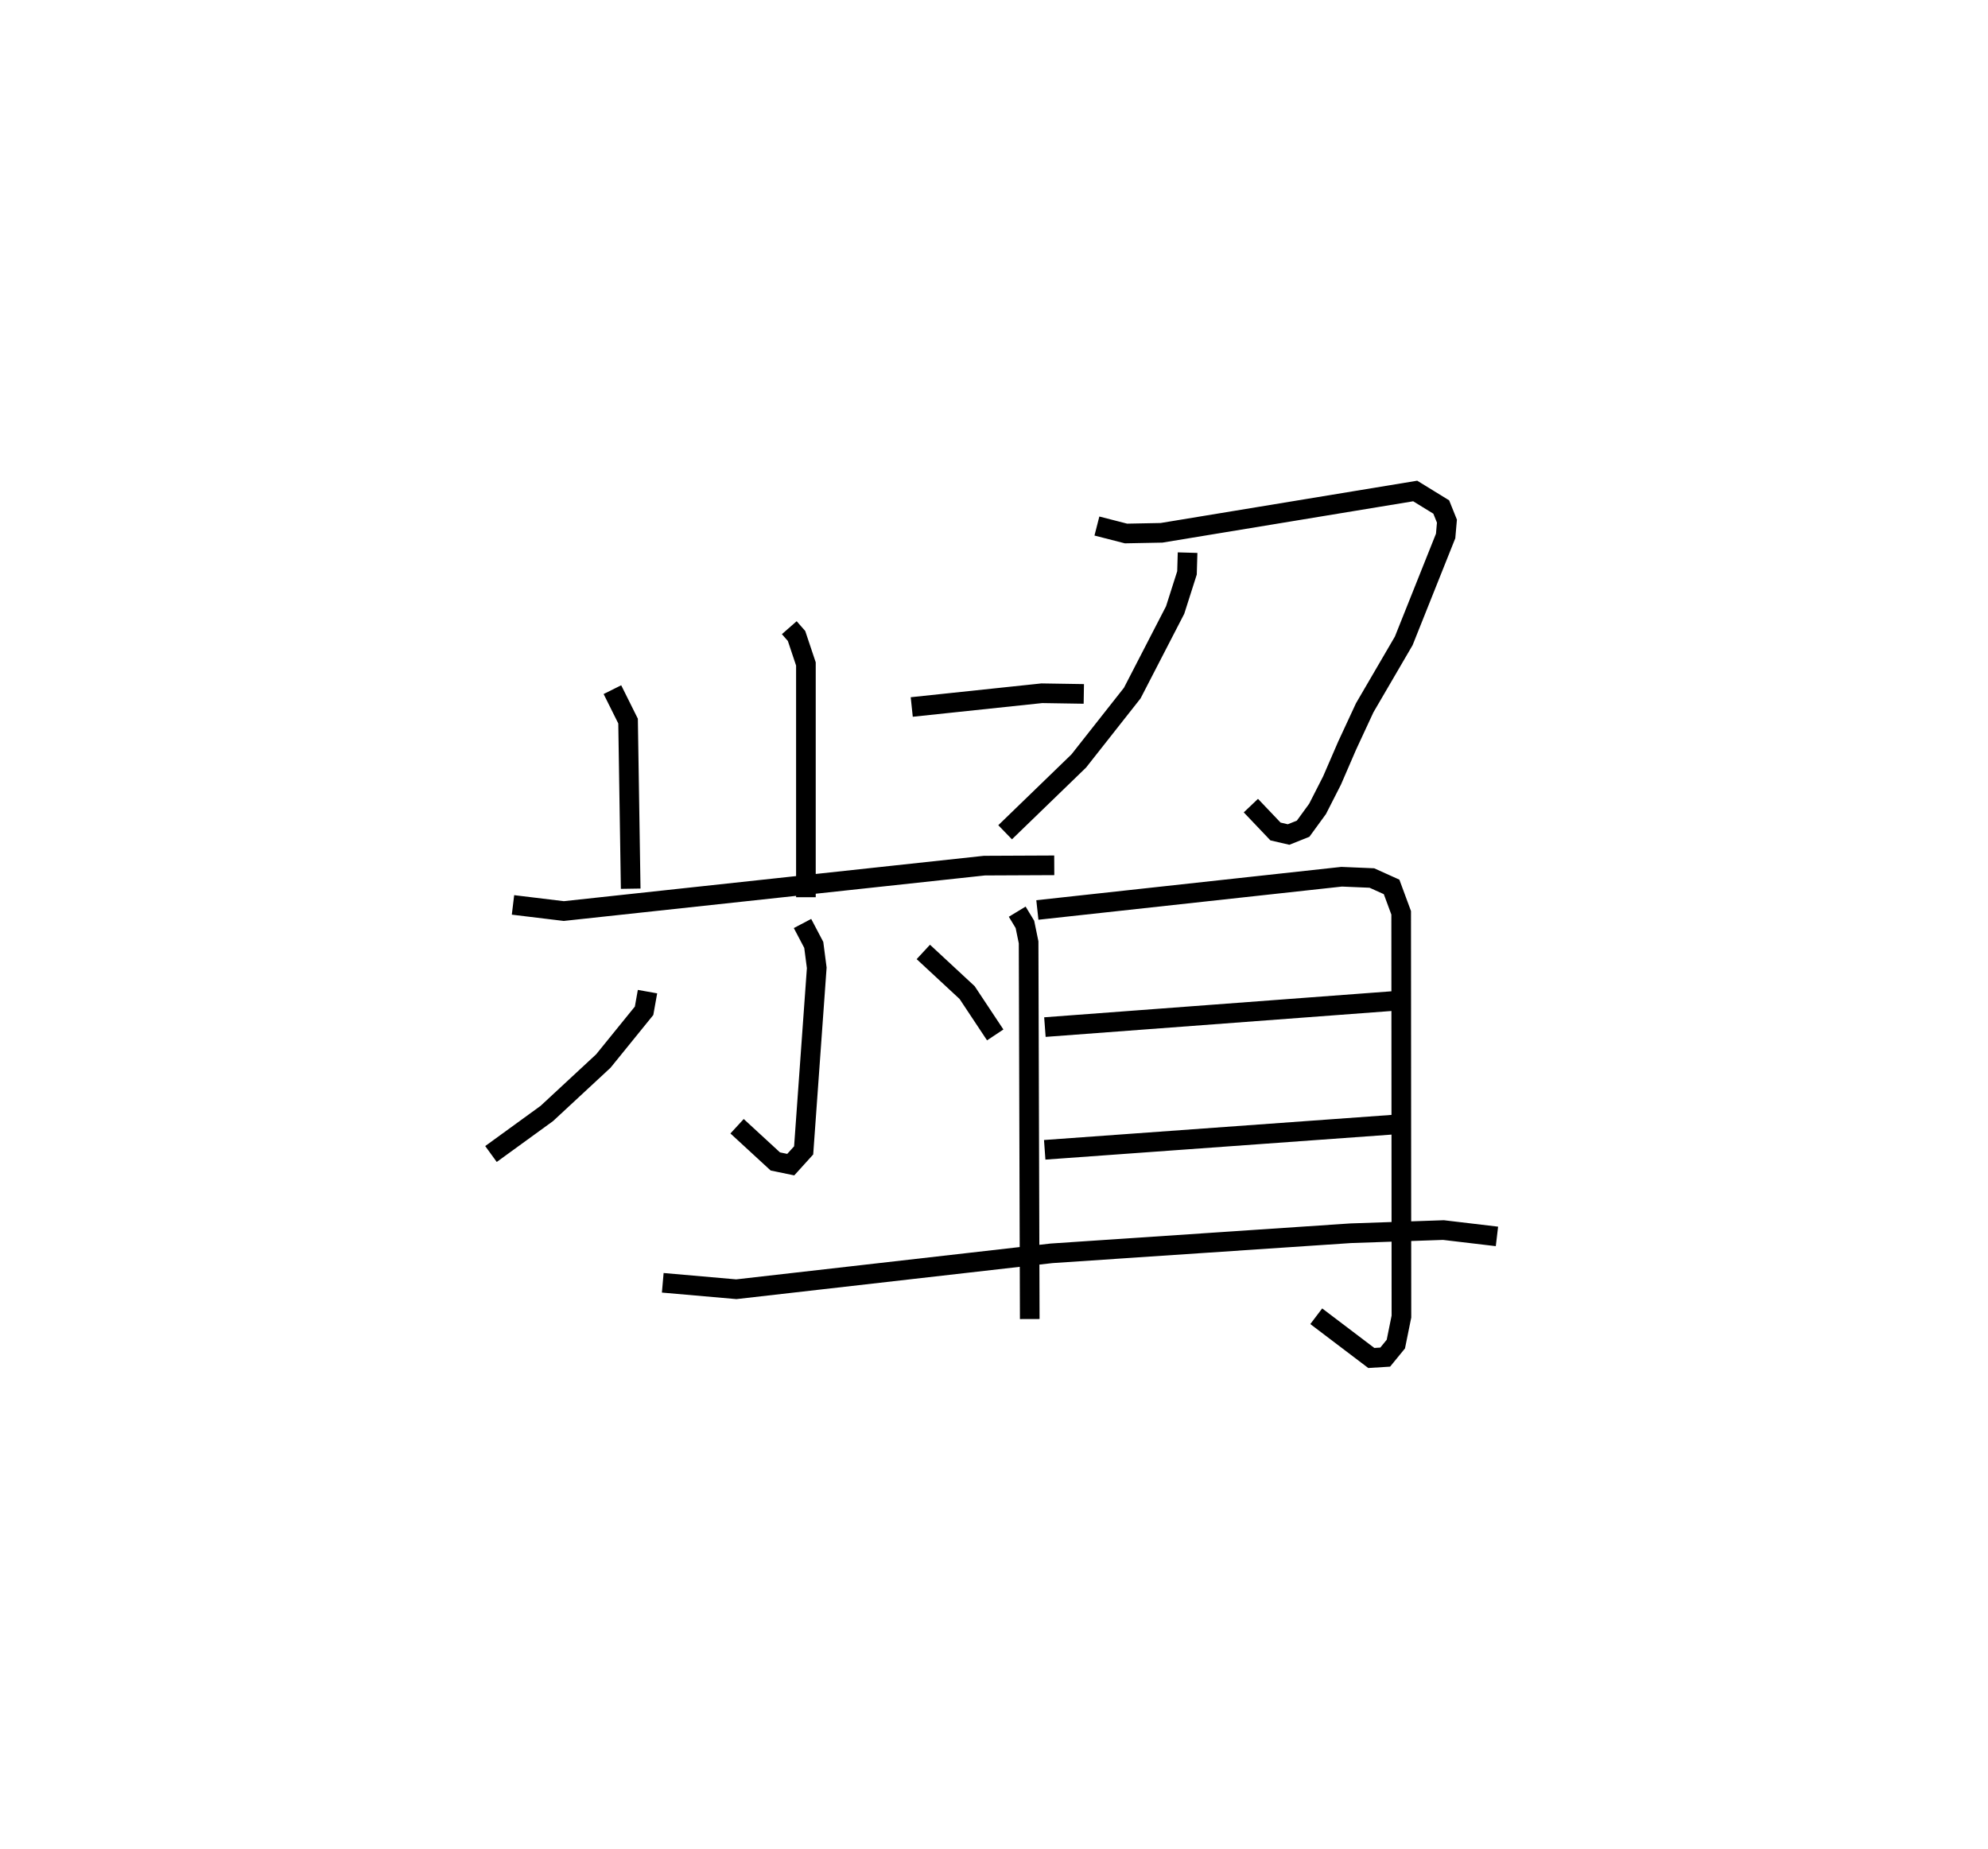 <?xml version="1.0" encoding="utf-8" ?>
<svg baseProfile="full" height="94.144" version="1.1" width="101.229" xmlns="http://www.w3.org/2000/svg" xmlns:ev="http://www.w3.org/2001/xml-events" xmlns:xlink="http://www.w3.org/1999/xlink"><defs /><rect fill="white" height="94.144" width="101.229" x="0" y="0" /><path d="M26.323,27.143 m0.0,0.0 m13.867,4.816 l0.37,0.422 0.477,1.425 l0,11.876 m5.389,-9.685 l6.626,-0.7 2.136,0.034 m-24.004,-0.217 l0.797,1.6 0.134,8.535 m-5.993,0.825 l2.585,0.313 21.419,-2.313 l3.557,-0.016 m-12.819,2.962 l0.573,1.09 0.152,1.169 l-0.667,9.294 -0.657,0.725 l-0.785,-0.162 -1.948,-1.793 m-4.561,-6.854 l-0.174,0.975 -2.075,2.559 l-2.878,2.67 -2.843,2.064 m22.015,-10.289 l2.231,2.07 1.43,2.155 m5.178,-25.91 l1.482,0.38 1.808,-0.035 l12.917,-2.129 1.327,0.816 l0.289,0.719 -0.066,0.755 l-2.133,5.341 -1.988,3.407 l-0.896,1.929 -0.767,1.772 l-0.737,1.446 -0.736,1.01 l-0.74,0.296 -0.667,-0.155 l-1.253,-1.317 m-3.223,-12.88 l-0.03,1.03 -0.603,1.891 l-2.183,4.228 -2.726,3.459 l-3.749,3.629 m0.616,4.043 l0.392,0.647 0.188,0.915 l0.058,19.179 m0.388,-20.827 l15.495,-1.693 1.538,0.065 l1.004,0.453 0.488,1.32 l0.013,20.557 -0.284,1.401 l-0.542,0.663 -0.708,0.044 l-2.803,-2.125 m-13.817,-14.722 l17.868,-1.338 m-17.878,7.586 l17.773,-1.284 m-37.222,8.055 l3.746,0.328 16.052,-1.829 l15.232,-1.022 4.723,-0.162 l2.724,0.323 " fill="none" stroke="black" stroke-width="1" /></svg>